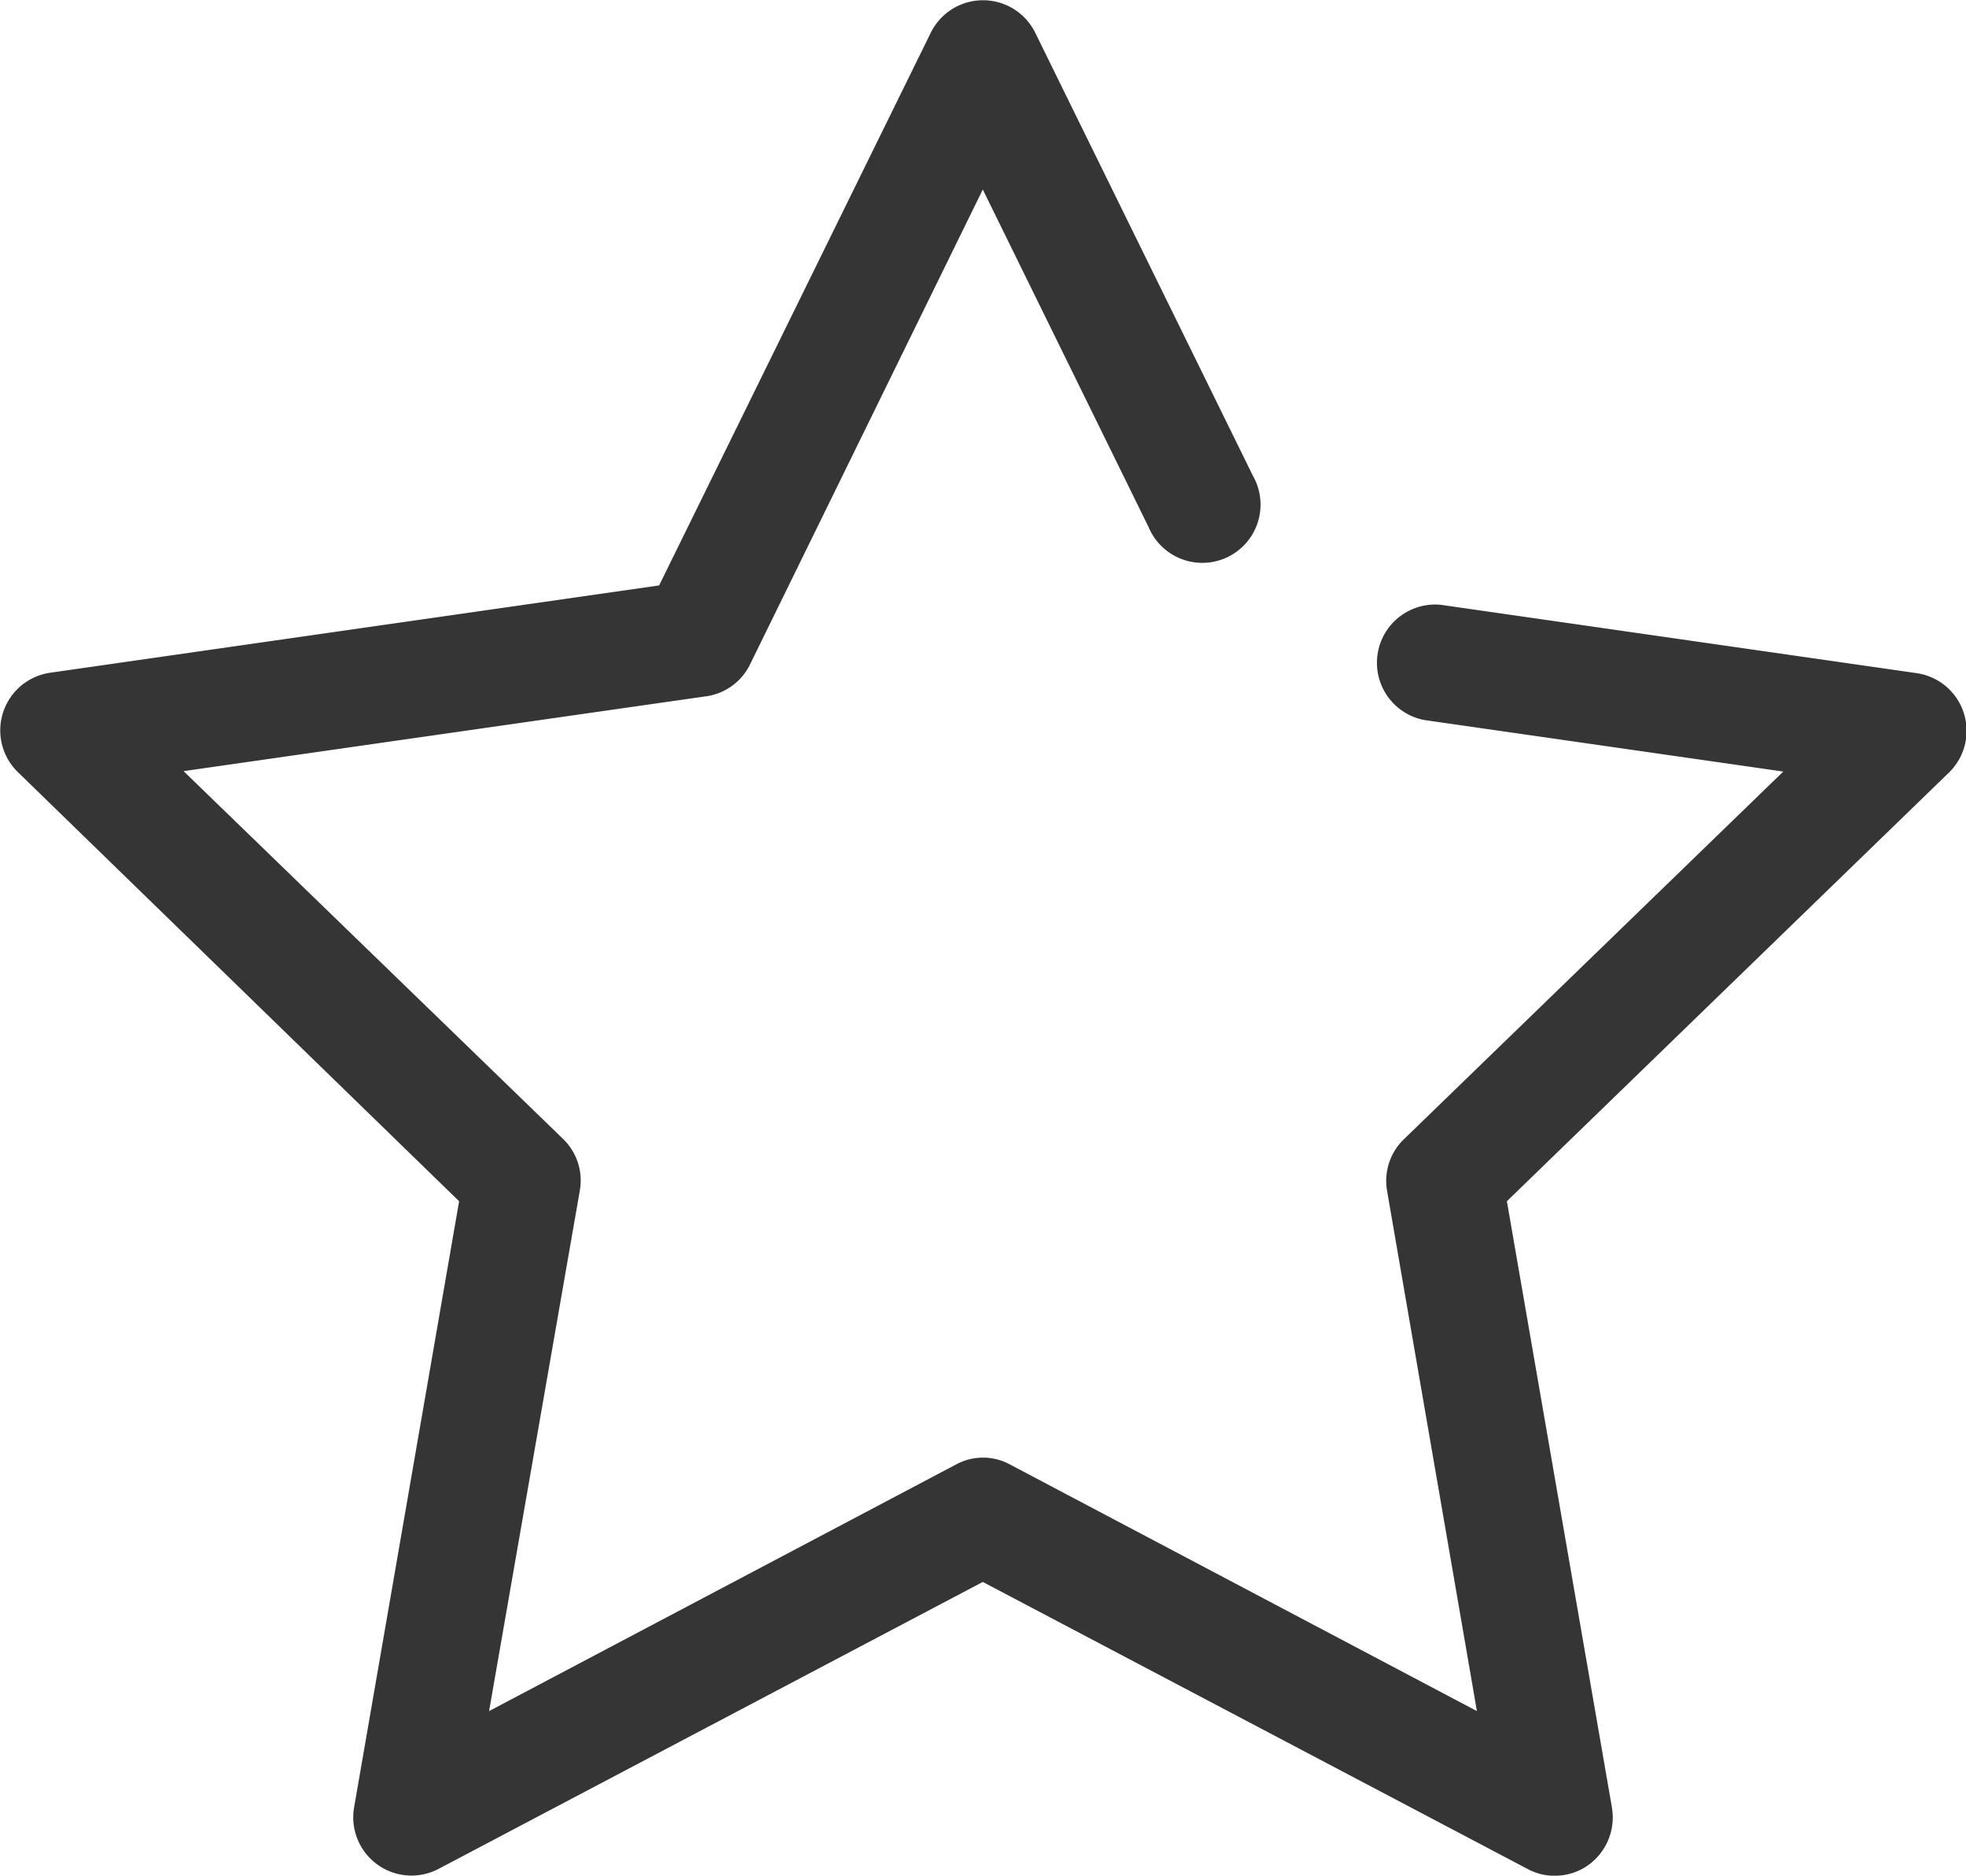<svg xmlns="http://www.w3.org/2000/svg" viewBox="0 0 46.59 44.44"><defs><style>.cls-1{fill:#353535;}</style></defs><g id="Layer_2" data-name="Layer 2"><g id="Layer_1-2" data-name="Layer 1"><path class="cls-1" d="M36.84,44.44a1.32,1.32,0,0,1-.64-.16l-12.91-6.8-12.9,6.8a1.38,1.38,0,0,1-2-1.45l2.49-14.37L.42,18.29a1.38,1.38,0,0,1,.76-2.35l14.44-2.07L22.06.77a1.38,1.38,0,0,1,2.47,0l5.16,10.5a1.38,1.38,0,1,1-2.47,1.22l-3.93-8L17.78,15.73a1.37,1.37,0,0,1-1,.76L4.35,18.27l9,8.72a1.37,1.37,0,0,1,.39,1.22L11.59,40.54,22.65,34.7a1.34,1.34,0,0,1,1.29,0L35,40.54,32.87,28.21A1.37,1.37,0,0,1,33.26,27l9-8.72-8.5-1.22a1.38,1.38,0,0,1,.39-2.73l11.28,1.62a1.38,1.38,0,0,1,.76,2.35L35.71,28.46,38.2,42.83a1.39,1.39,0,0,1-.55,1.35A1.35,1.35,0,0,1,36.84,44.44Z"/></g></g></svg>